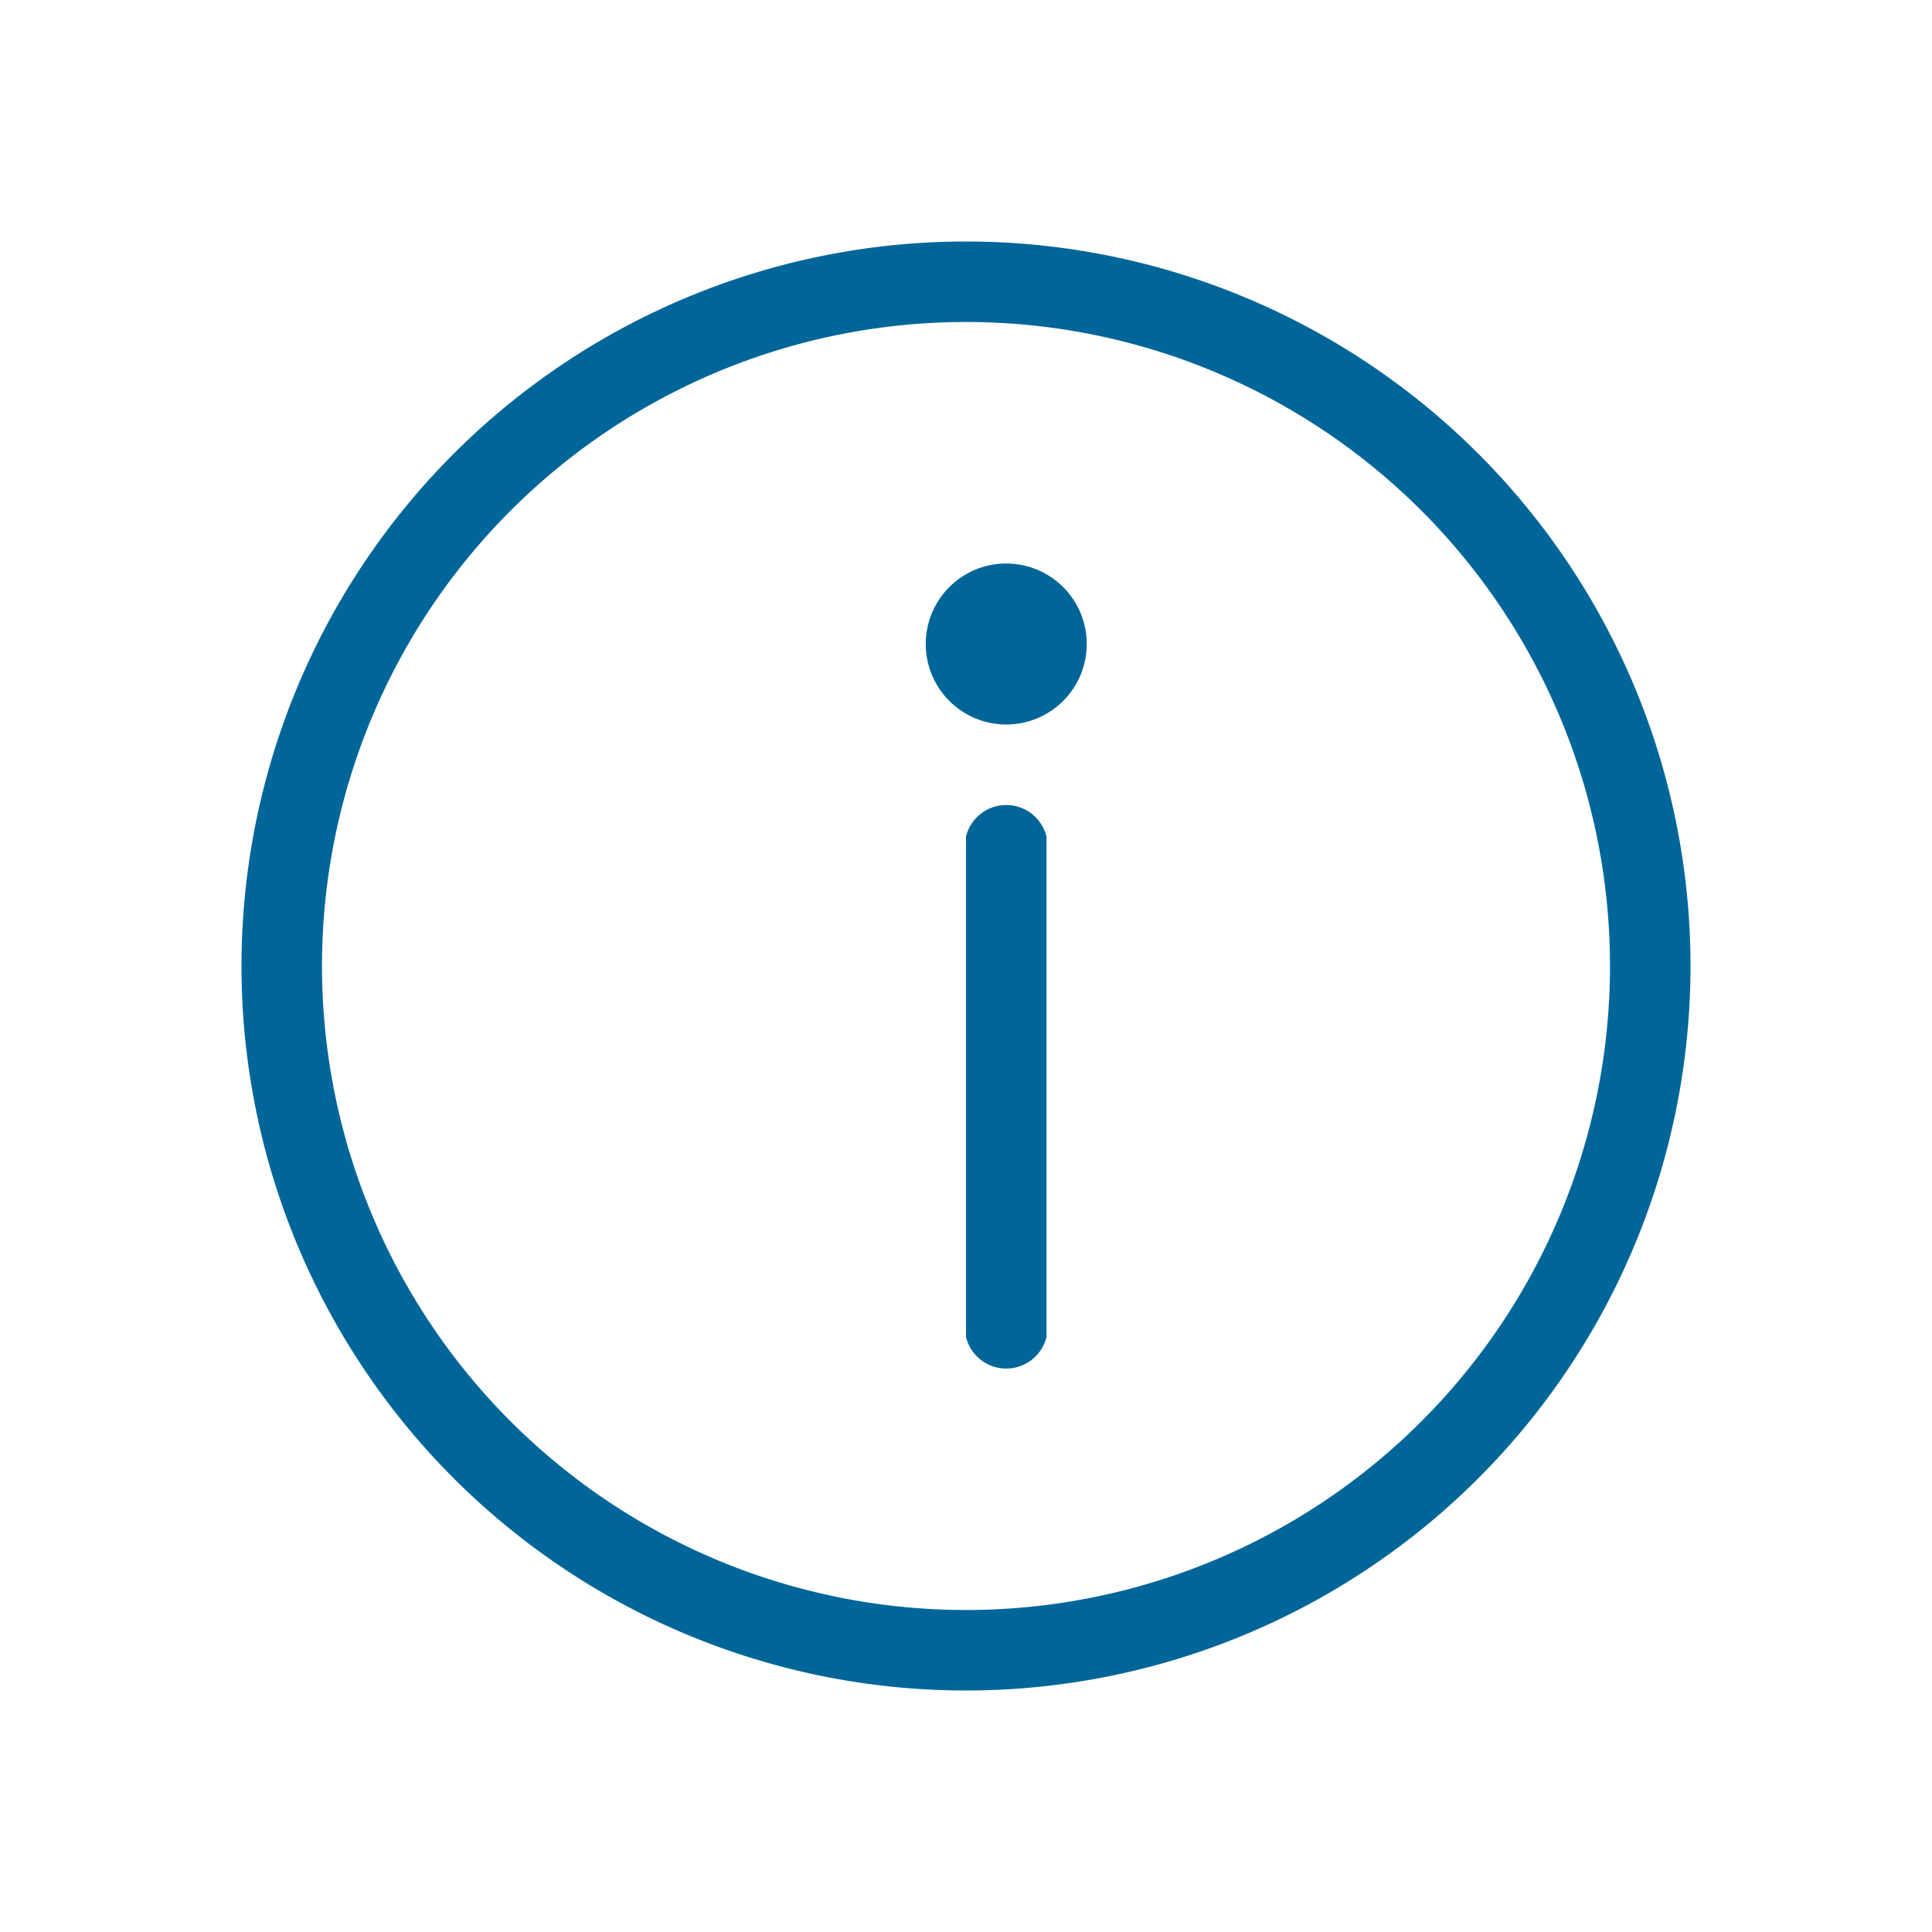 <svg id="Icon24_Circle-information" data-name="Icon24/Circle-information" xmlns="http://www.w3.org/2000/svg" width="24" height="24" viewBox="0 0 24 24">
  <path id="Combined-Shape" d="M21,12a9,9,0,1,1-9-9A9,9,0,0,1,21,12Zm-1,0a8,8,0,1,0-8,8A8,8,0,0,0,20,12Zm-8,4.608V10.392a.515.515,0,0,1,1,0v6.217a.515.515,0,0,1-1,0ZM12.5,7a1,1,0,1,1-1,1A1,1,0,0,1,12.5,7Z" fill="#069"/>
  <rect id="Rectangle" width="24" height="24" fill="none"/>
</svg>
